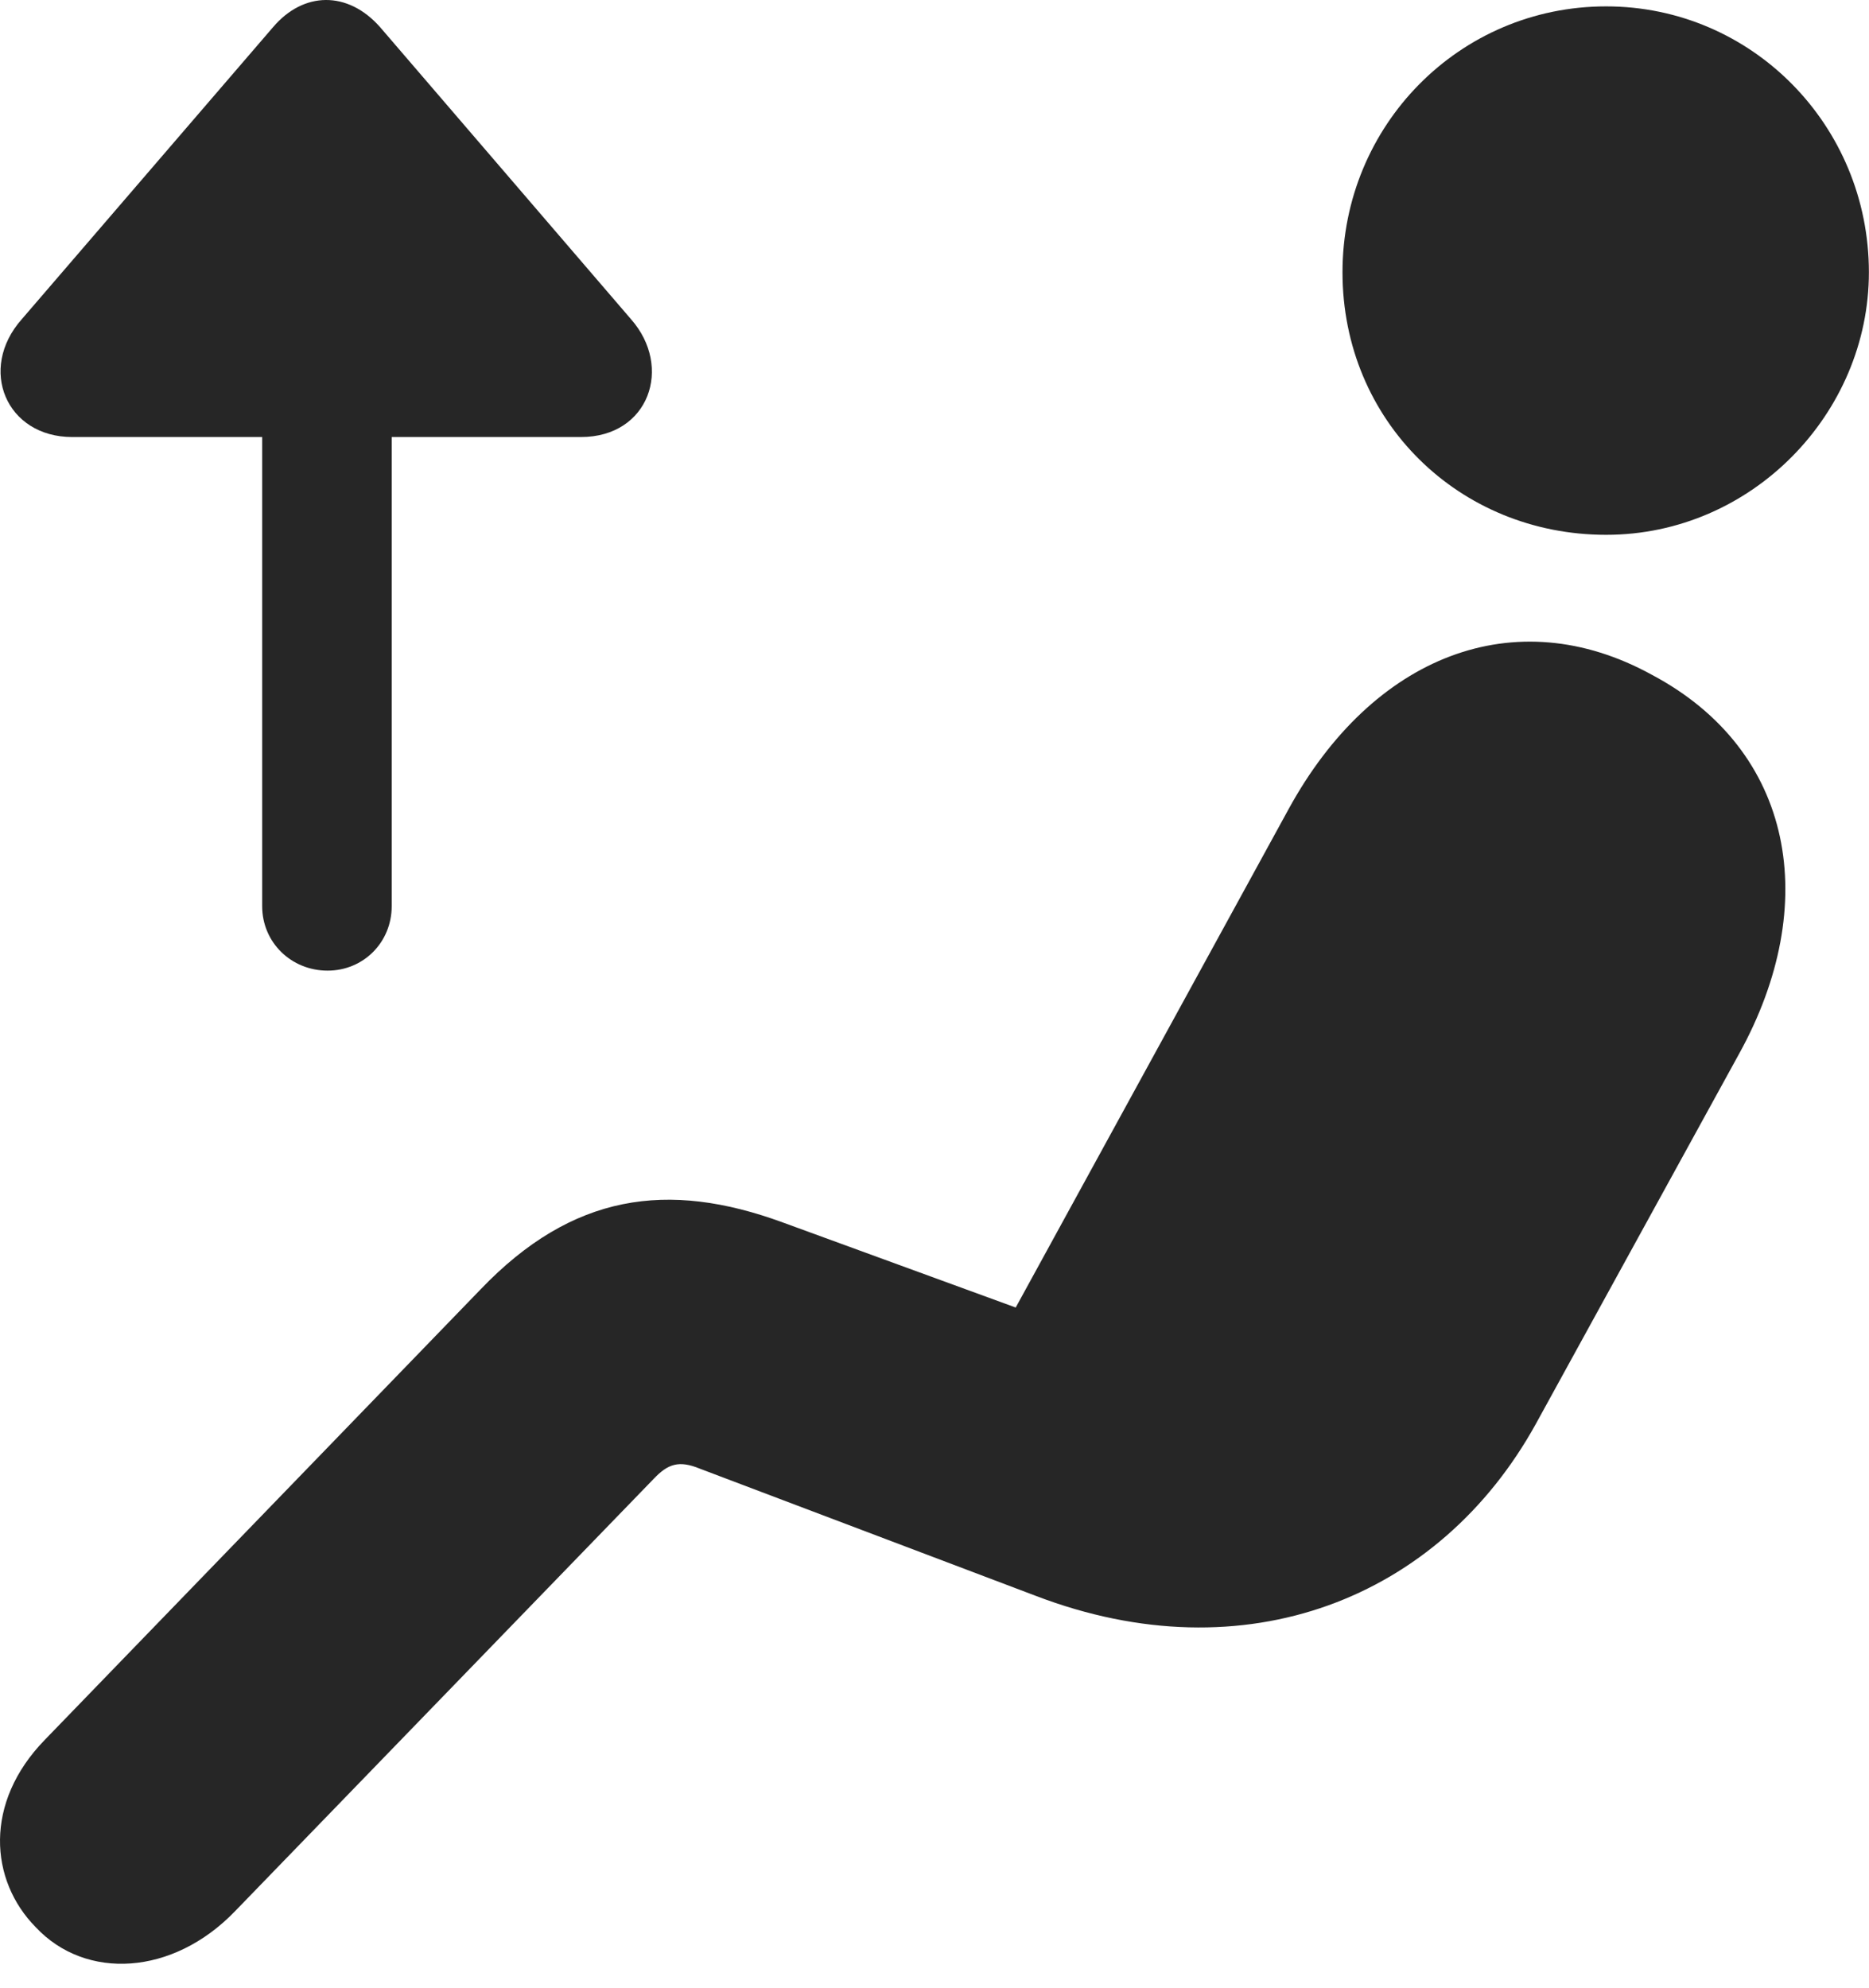 <?xml version="1.0" encoding="UTF-8"?>
<!--Generator: Apple Native CoreSVG 232.5-->
<!DOCTYPE svg
PUBLIC "-//W3C//DTD SVG 1.1//EN"
       "http://www.w3.org/Graphics/SVG/1.1/DTD/svg11.dtd">
<svg version="1.1" xmlns="http://www.w3.org/2000/svg" xmlns:xlink="http://www.w3.org/1999/xlink" width="91.373" height="97.185">
 <g>
  <rect height="97.185" opacity="0" width="91.373" x="0" y="0"/>
  <path d="M78.521 26.145C85.648 26.145 91.368 20.208 91.368 13.31C91.368 6.133 85.648 0.312 78.521 0.312C71.344 0.312 65.633 6.133 65.633 13.31C65.633 20.585 71.344 26.145 78.521 26.145ZM1.751 94.217C4.196 96.823 8.45 96.582 11.485 93.436L31.966 72.286C32.65 71.568 33.187 71.373 34.216 71.797L50.637 78.014C60.881 81.93 70.369 78.145 75.084 69.611L85.025 51.511C89.051 44.222 87.733 36.689 80.755 32.986C74.052 29.302 67.09 32.074 62.996 39.558L49.657 63.919L38.275 59.762C32.635 57.692 27.971 58.361 23.502 63.025L2.19 85.054C-0.795 88.118-0.517 91.918 1.751 94.217Z" fill="#000000" fill-opacity="0.85"/>
  <path d="M16.017 47.45C17.767 47.45 19.15 46.067 19.15 44.298L19.15 21.365L28.4 21.365C31.733 21.365 32.907 17.941 30.852 15.608L18.583 1.328C17-0.465 14.835-0.42 13.349 1.328L1.062 15.608C-1.093 18.042 0.301 21.365 3.533 21.365L12.817 21.365L12.817 44.298C12.817 46.067 14.233 47.45 16.017 47.45Z" fill="#000000" fill-opacity="0.85"/>
 </g>
</svg>
